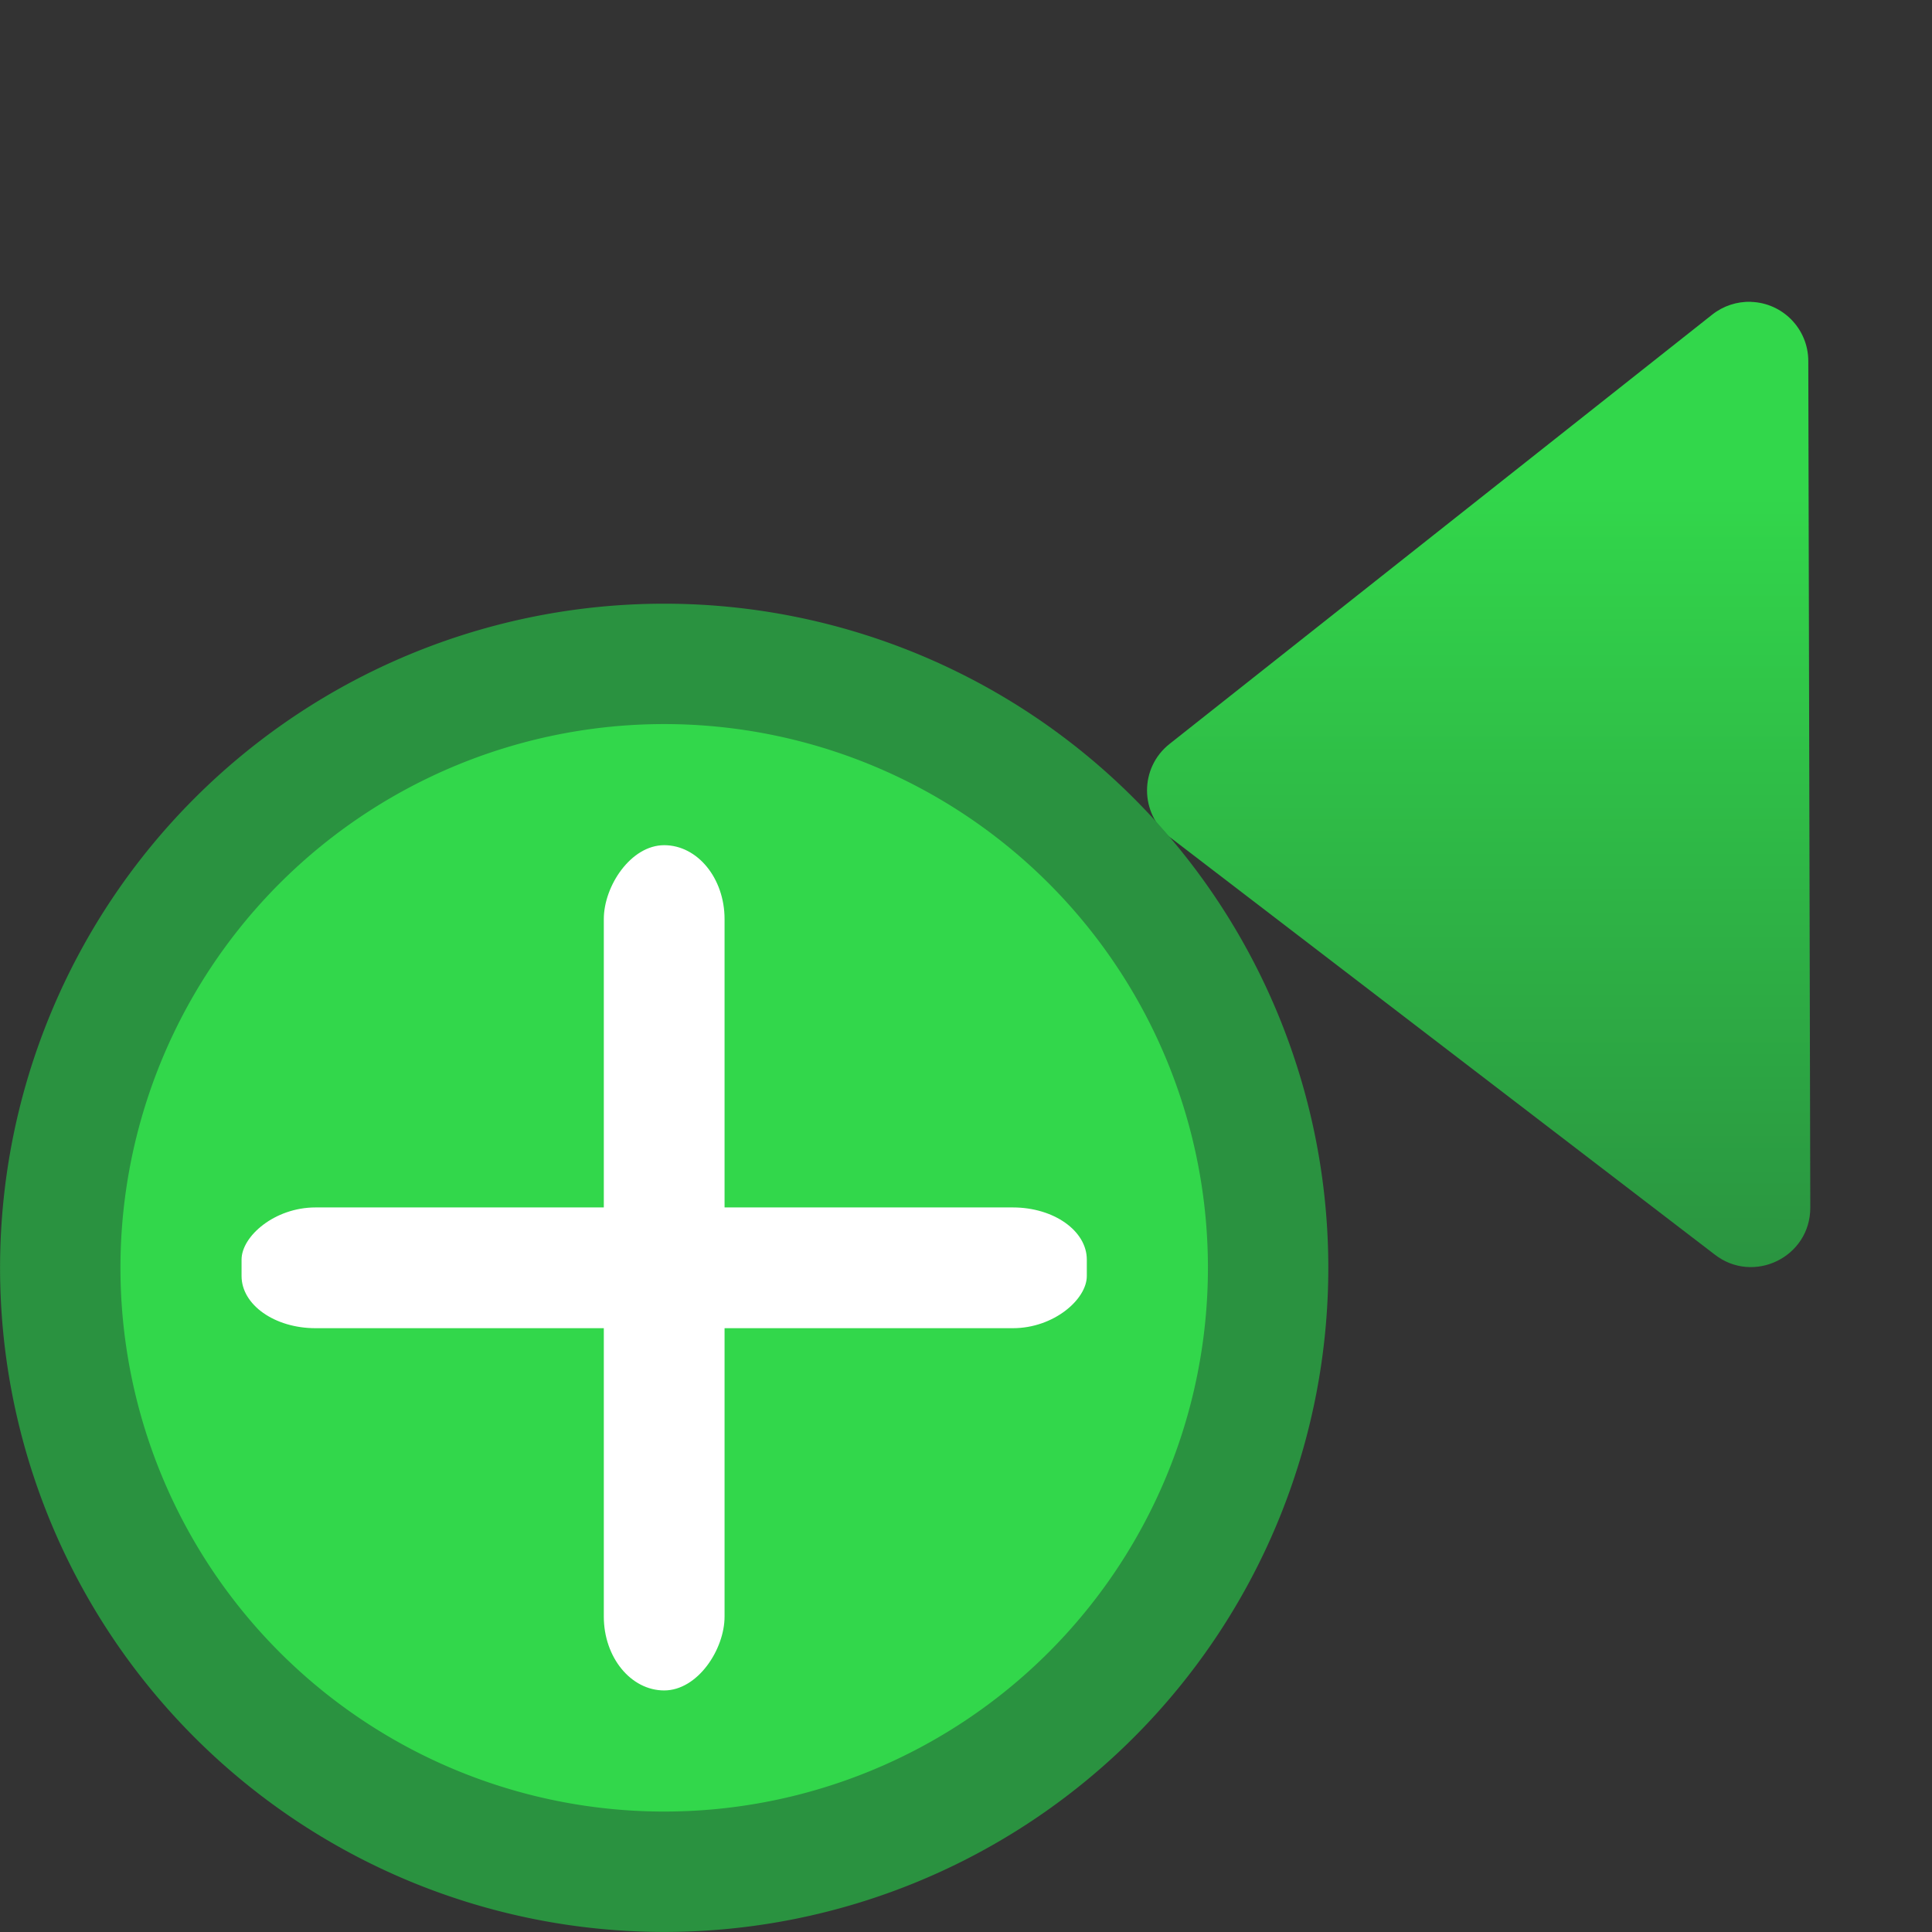 <svg height="32" viewBox="0 0 32 32" width="32" xmlns="http://www.w3.org/2000/svg" xmlns:xlink="http://www.w3.org/1999/xlink"><rect x="0" y="0" width="32" height="32" fill="#333333" stroke="none"/><linearGradient id="a" gradientTransform="matrix(-1 0 0 1 32 0)" gradientUnits="userSpaceOnUse" x1="7.193" x2="7.19" y1="21.444" y2="8.021"><stop offset="0" stop-color="#2a9240"/><stop offset="1" stop-color="#32d74b"/></linearGradient><path d="m29 5c.528.016.949.448.951.977l.033 14.025c.002.819-.941 1.28-1.586.775l-9.024-6.913c-.499-.392-.501-1.147-.004-1.541l8.991-7.113c.181-.143.408-.218.639-.211z" fill="url(#a)"/><g transform="matrix(-2 0 0 2 24.001 7.999)"><g fill="#616165"><rect height="1" ry=".5" width="4" x="3" y="5"/><rect height="1" ry=".5" width="4" x="3" y="7"/><rect height="2" ry=".5" width="1" x="7" y="5.5"/><rect height="3" ry=".5" width="1" x="3" y="5"/></g><path d="m4 6h3v1h-3z" fill="#fff"/><path d="m12 6.5a5.5 5.5 0 0 1 -5.5 5.5 5.5 5.5 0 0 1 -5.5-5.5 5.5 5.5 0 0 1 5.5-5.5 5.5 5.5 0 0 1 5.5 5.5z" fill="#2a9240"/><path d="m11.003 6.5a4.503 4.503 0 0 1 -4.503 4.503 4.503 4.503 0 0 1 -4.503-4.503 4.503 4.503 0 0 1 4.503-4.503 4.503 4.503 0 0 1 4.503 4.503z" fill="#32d74b"/><g fill="#fff"><rect height="7" rx=".5" ry=".612" width="1" x="6" y="3"/><rect height="1" rx=".612" ry=".432" width="7" x="3" y="6"/></g></g></svg>
